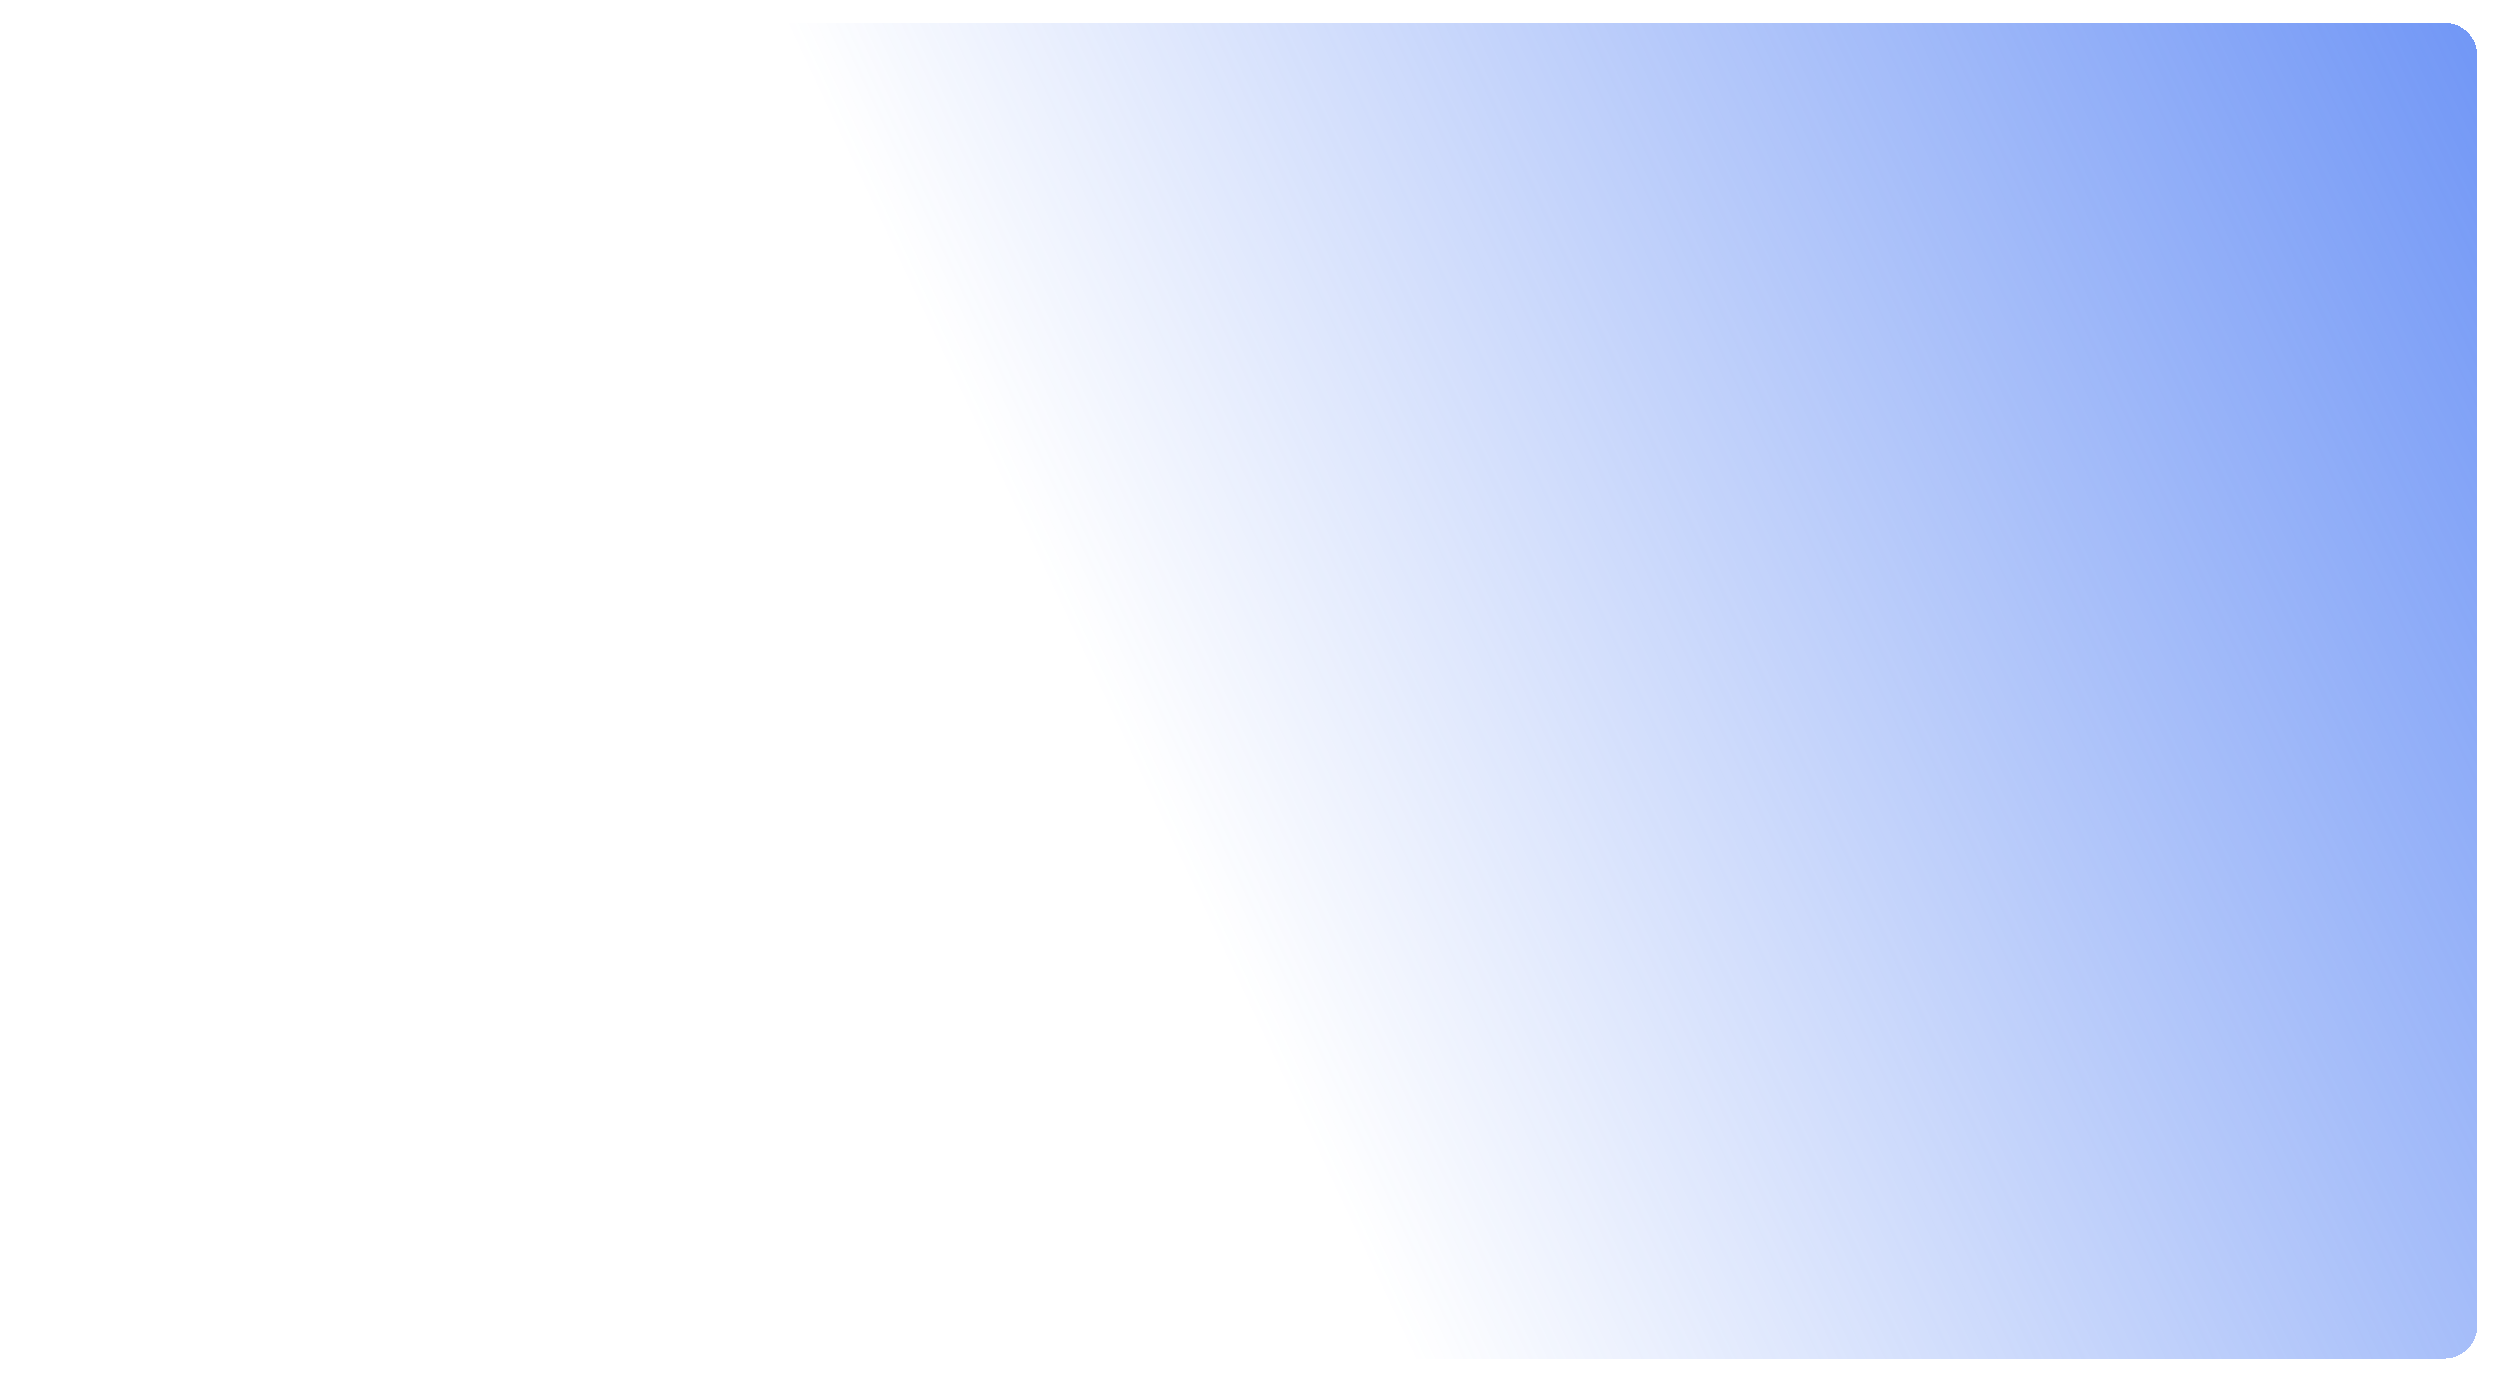 <?xml version="1.0" encoding="UTF-8" standalone="no"?><svg width='990' height='547' viewBox='0 0 990 547' fill='none' xmlns='http://www.w3.org/2000/svg'>
<g filter='url(#filter0_d_9_64)'>
<path d='M9 18C9 10.82 14.82 5 22 5H968C975.18 5 981 10.82 981 18V521C981 528.18 975.18 534 968 534H22C14.82 534 9 528.18 9 521V18Z' fill='url(#paint0_linear_9_64)' shape-rendering='crispEdges'/>
<path d='M968 2.5H22C13.44 2.5 6.5 9.44 6.5 18V521C6.5 529.56 13.44 536.5 22 536.5H968C976.56 536.5 983.5 529.56 983.5 521V18C983.5 9.44 976.56 2.5 968 2.5Z' stroke='white' stroke-width='5' shape-rendering='crispEdges'/>
</g>
<defs>
<filter id='filter0_d_9_64' x='0' y='0' width='990' height='547' filterUnits='userSpaceOnUse' color-interpolation-filters='sRGB'>
<feFlood flood-opacity='0' result='BackgroundImageFix'/>
<feColorMatrix in='SourceAlpha' type='matrix' values='0 0 0 0 0 0 0 0 0 0 0 0 0 0 0 0 0 0 127 0' result='hardAlpha'/>
<feOffset dy='4'/>
<feGaussianBlur stdDeviation='2'/>
<feComposite in2='hardAlpha' operator='out'/>
<feColorMatrix type='matrix' values='0 0 0 0 0 0 0 0 0 0 0 0 0 0 0 0 0 0 0.25 0'/>
<feBlend mode='normal' in2='BackgroundImageFix' result='effect1_dropShadow_9_64'/>
<feBlend mode='normal' in='SourceGraphic' in2='effect1_dropShadow_9_64' result='shape'/>
</filter>
<linearGradient id='paint0_linear_9_64' x1='1201.88' y1='-109.836' x2='427.499' y2='254.206' gradientUnits='userSpaceOnUse'>
<stop stop-color='#376CF2'/>
<stop offset='1' stop-color='#376CF2' stop-opacity='0'/>
</linearGradient>
</defs>
</svg>
